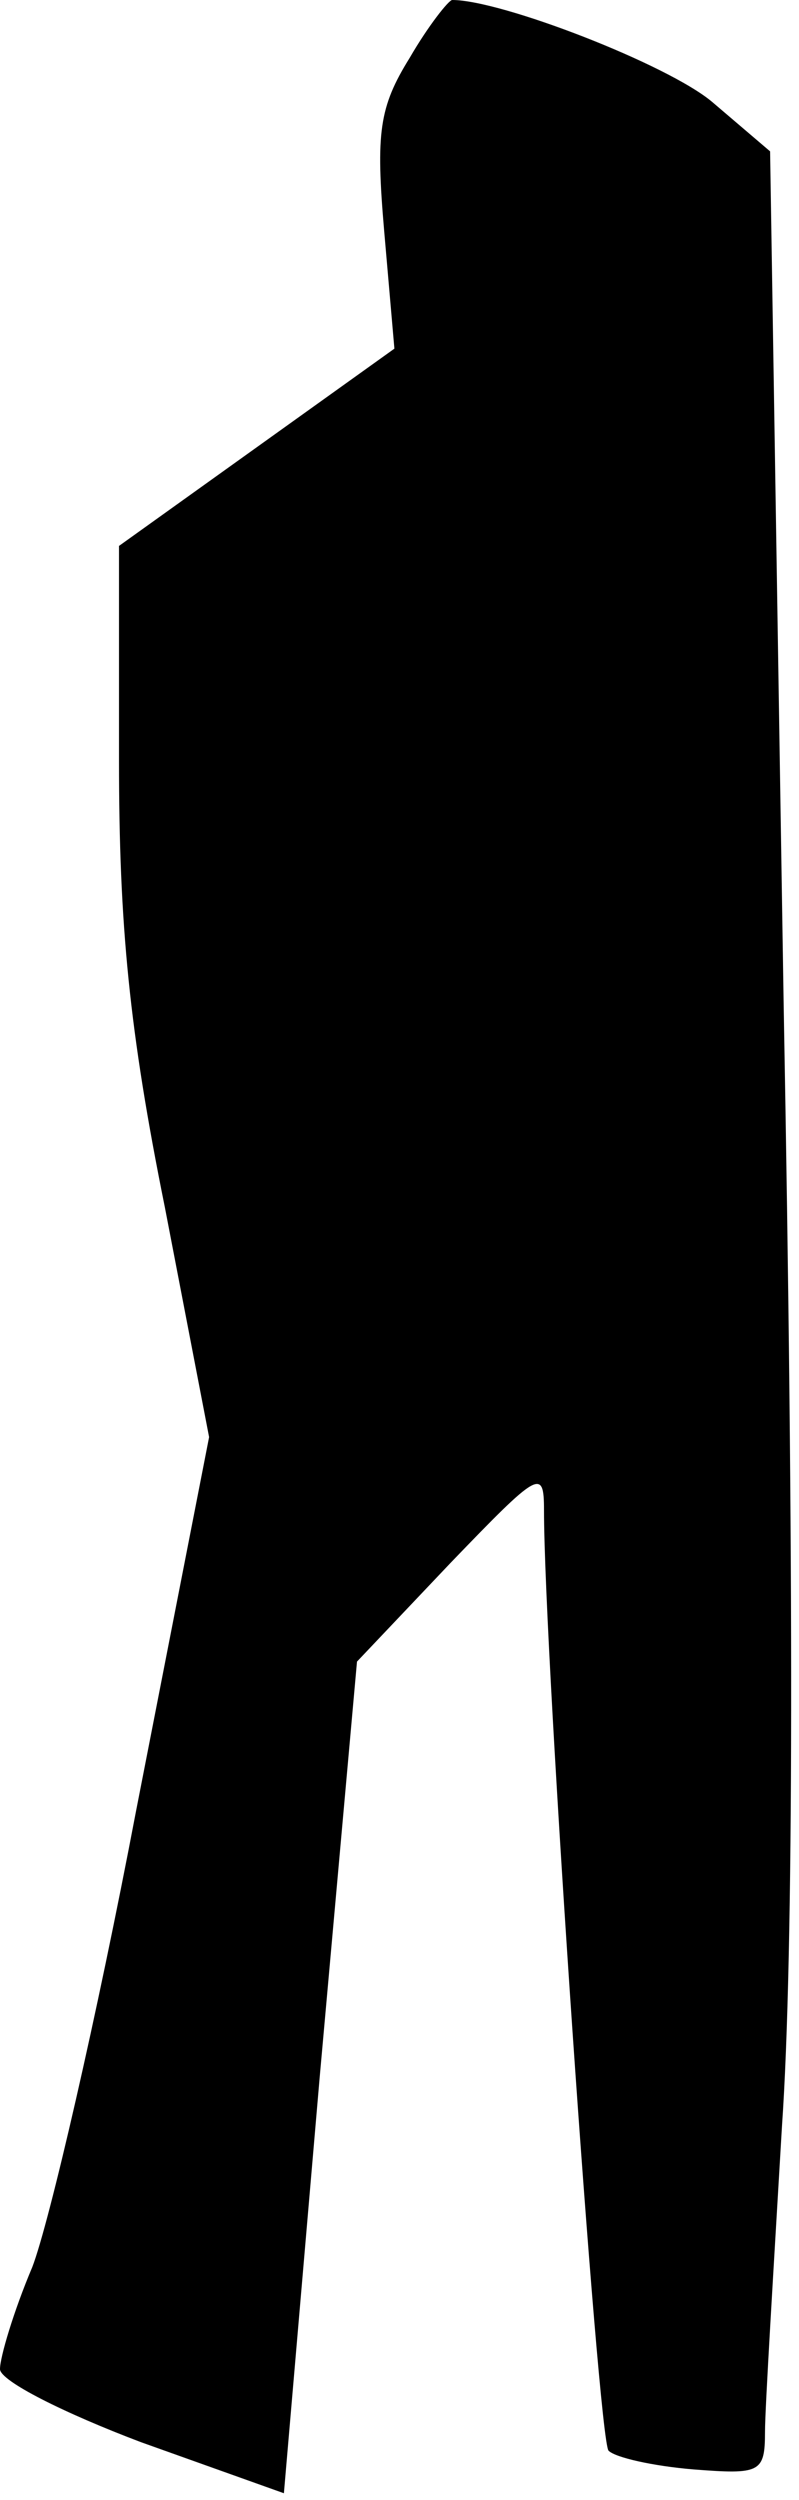 <?xml version="1.0" standalone="no"?>
<!DOCTYPE svg PUBLIC "-//W3C//DTD SVG 20010904//EN"
 "http://www.w3.org/TR/2001/REC-SVG-20010904/DTD/svg10.dtd">
<svg version="1.0" xmlns="http://www.w3.org/2000/svg"
 width="47pt" height="147pt" viewBox="0 0 47 147"
 preserveAspectRatio="xMidYMid meet">
<g transform="translate(0,147) scale(0.1,-0.1)"
fill="#000000" stroke="none">
<path fill="#000000" stroke="none" d="M241 1436 c-18 -29 -20 -44 -15 -102
l6 -69 -81 -58 -81 -58 0 -126 c0 -97 6 -159 27 -263 l26 -135 -43 -220 c-23
-121 -51 -242 -61 -268 -11 -26 -19 -53 -19 -60 0 -7 38 -26 83 -43 l84 -30
21 244 22 245 55 58 c52 54 55 56 55 31 0 -84 32 -548 38 -553 4 -4 26 -9 50
-11 39 -3 42 -2 42 22 0 14 5 95 10 180 7 101 7 331 1 658 l-8 503 -34 29
c-26 22 -124 60 -153 60 -2 0 -14 -15 -25 -34z"/>
</g>
</svg>
